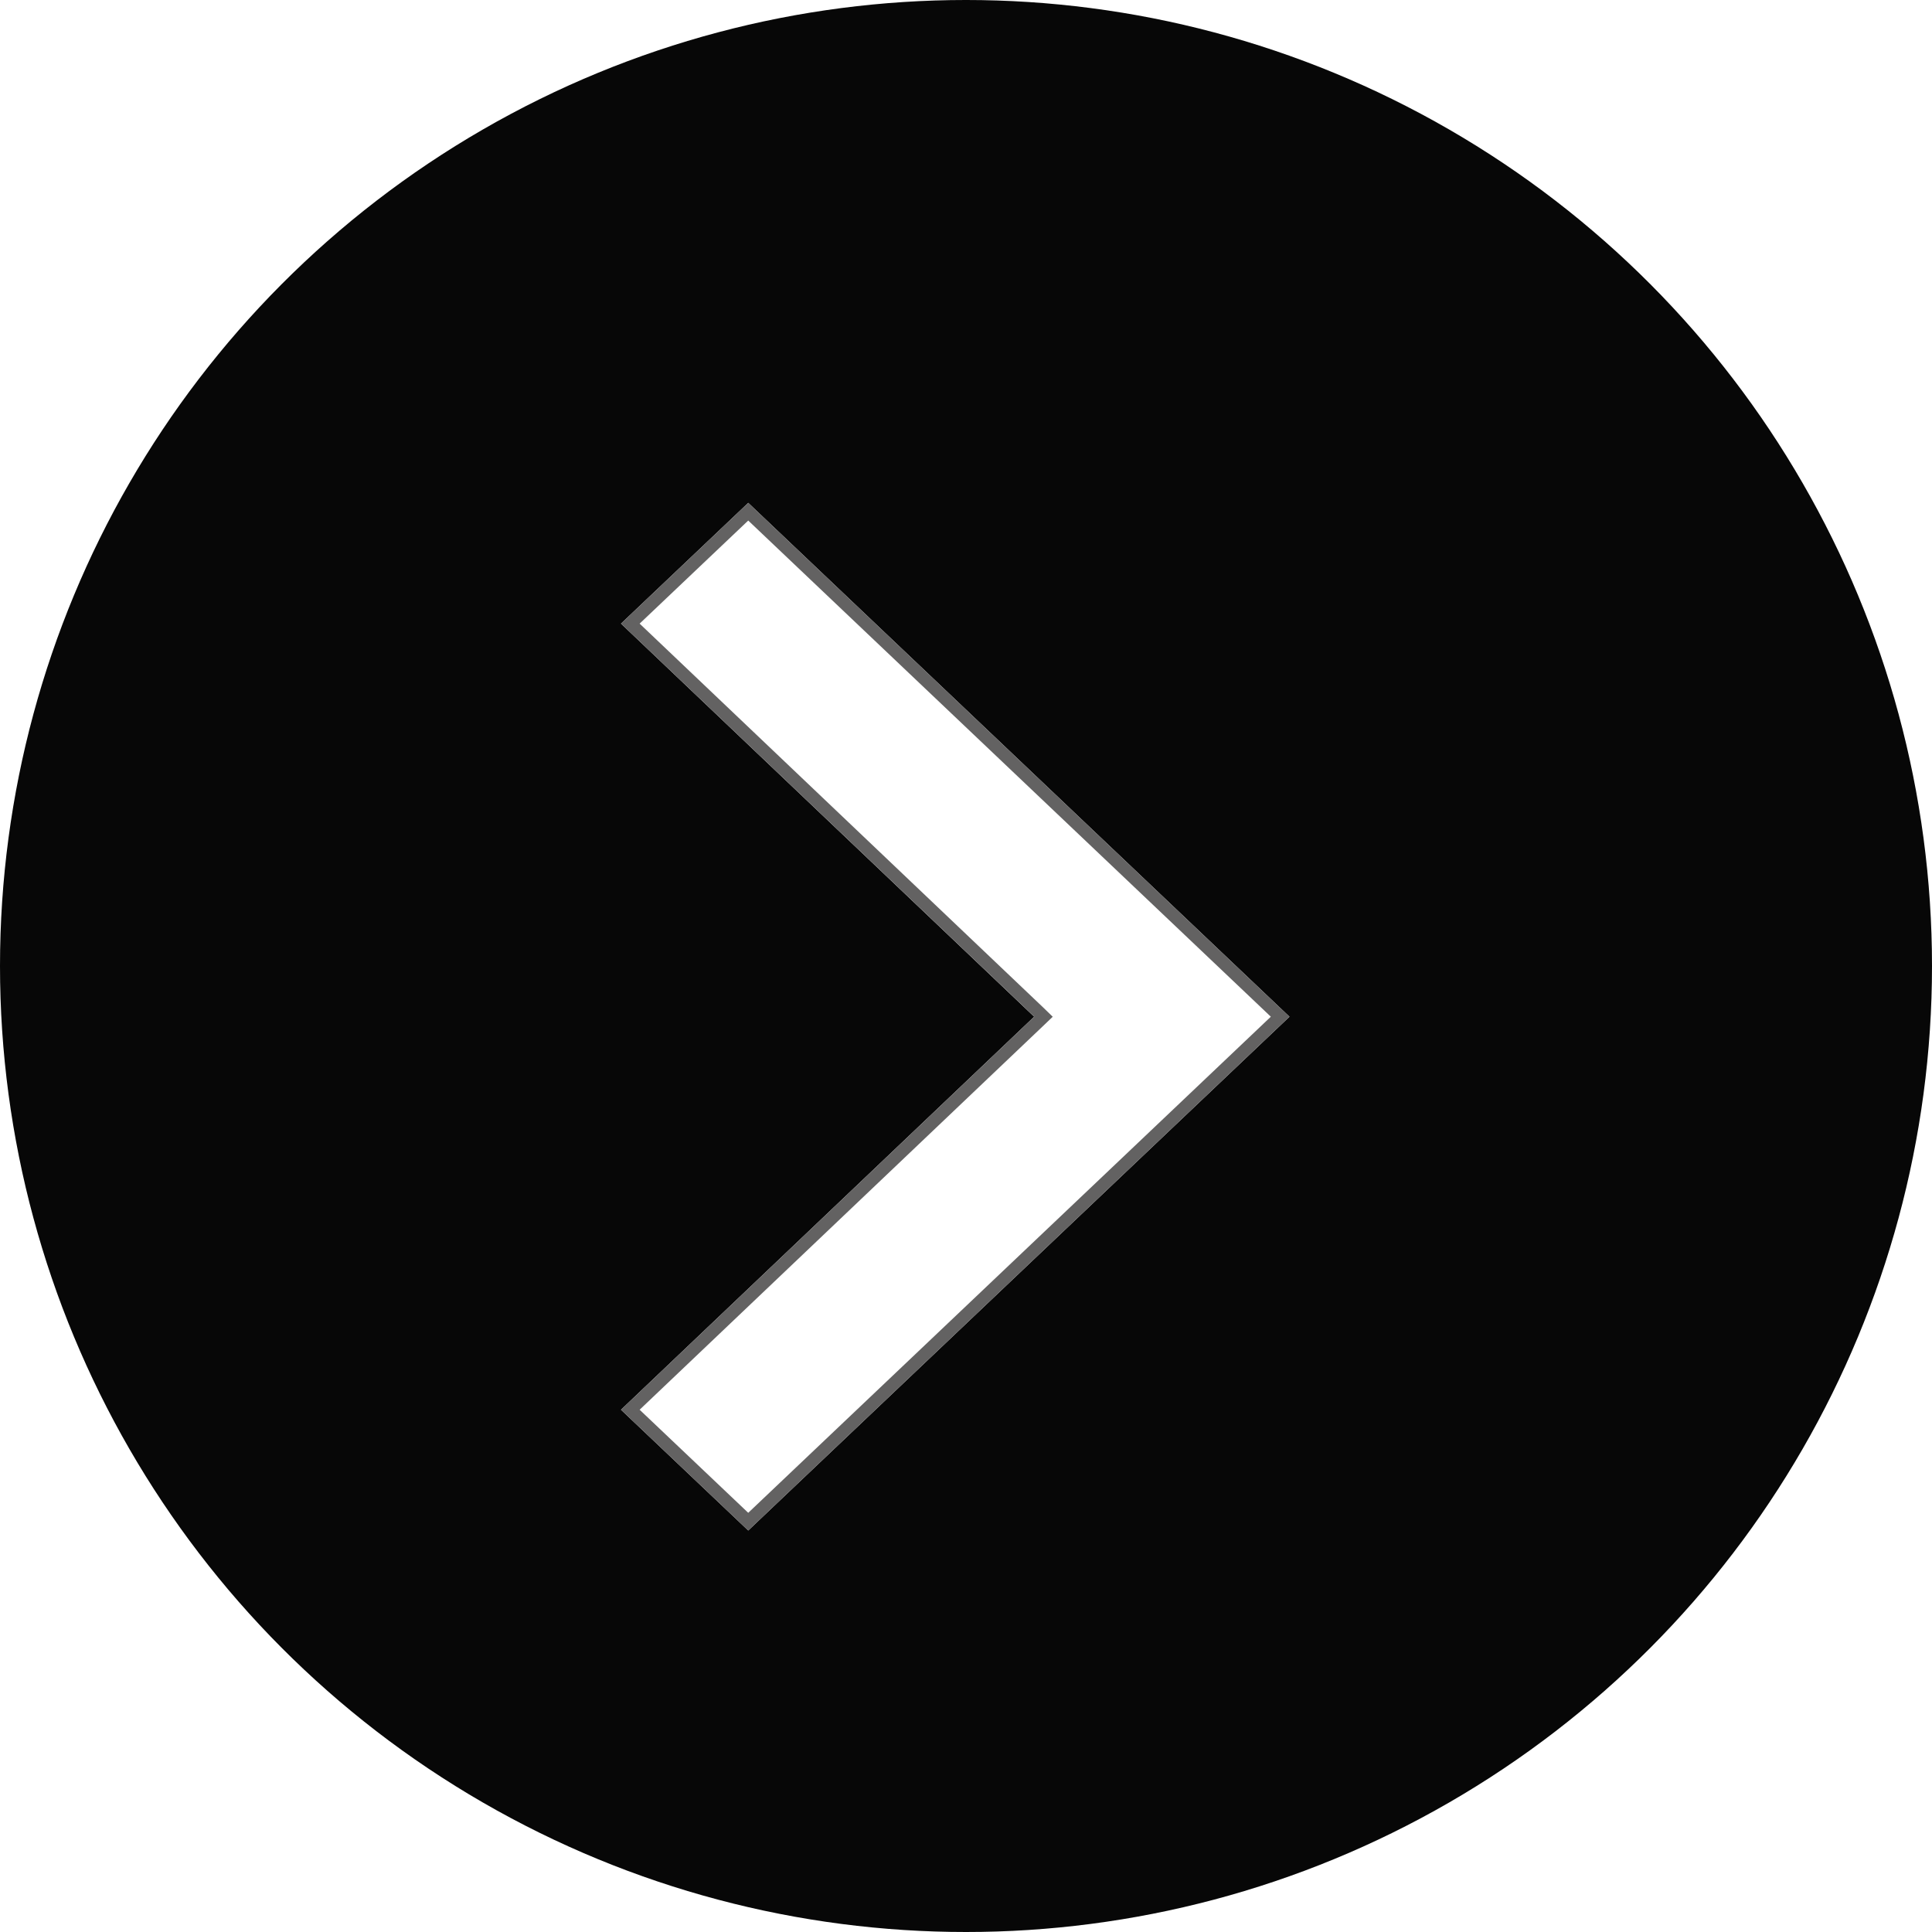 <svg width="100%" height="100%" viewBox="0 0 28 28" fill="none" xmlns="http://www.w3.org/2000/svg">
<circle cx="14" cy="14" r="14" fill="#070707"/>
<g filter="url(#filter0_d_1815_13212)">
<path d="M10.844 6.543L9 8.293L14.988 13.99L9 19.686L10.844 21.436L18.688 13.99L10.844 6.543Z" fill="white"/>
<path d="M18.553 13.99L10.844 21.308L9.135 19.686L15.053 14.057L15.123 13.99L15.053 13.922L9.135 8.293L10.844 6.671L18.553 13.99Z" stroke="#636262" stroke-width="0.186"/>
</g>
<defs>
<filter id="filter0_d_1815_13212" x="3.411" y="1.699" width="20.867" height="26.072" filterUnits="userSpaceOnUse" color-interpolation-filters="sRGB">
<feFlood flood-opacity="0" result="BackgroundImageFix"/>
<feColorMatrix in="SourceAlpha" type="matrix" values="0 0 0 0 0 0 0 0 0 0 0 0 0 0 0 0 0 0 127 0" result="hardAlpha"/>
<feOffset dy="0.745"/>
<feGaussianBlur stdDeviation="2.795"/>
<feComposite in2="hardAlpha" operator="out"/>
<feColorMatrix type="matrix" values="0 0 0 0 1 0 0 0 0 1 0 0 0 0 1 0 0 0 0.5 0"/>
<feBlend mode="normal" in2="BackgroundImageFix" result="effect1_dropShadow_1815_13212"/>
<feBlend mode="normal" in="SourceGraphic" in2="effect1_dropShadow_1815_13212" result="shape"/>
</filter>
</defs>
</svg>

